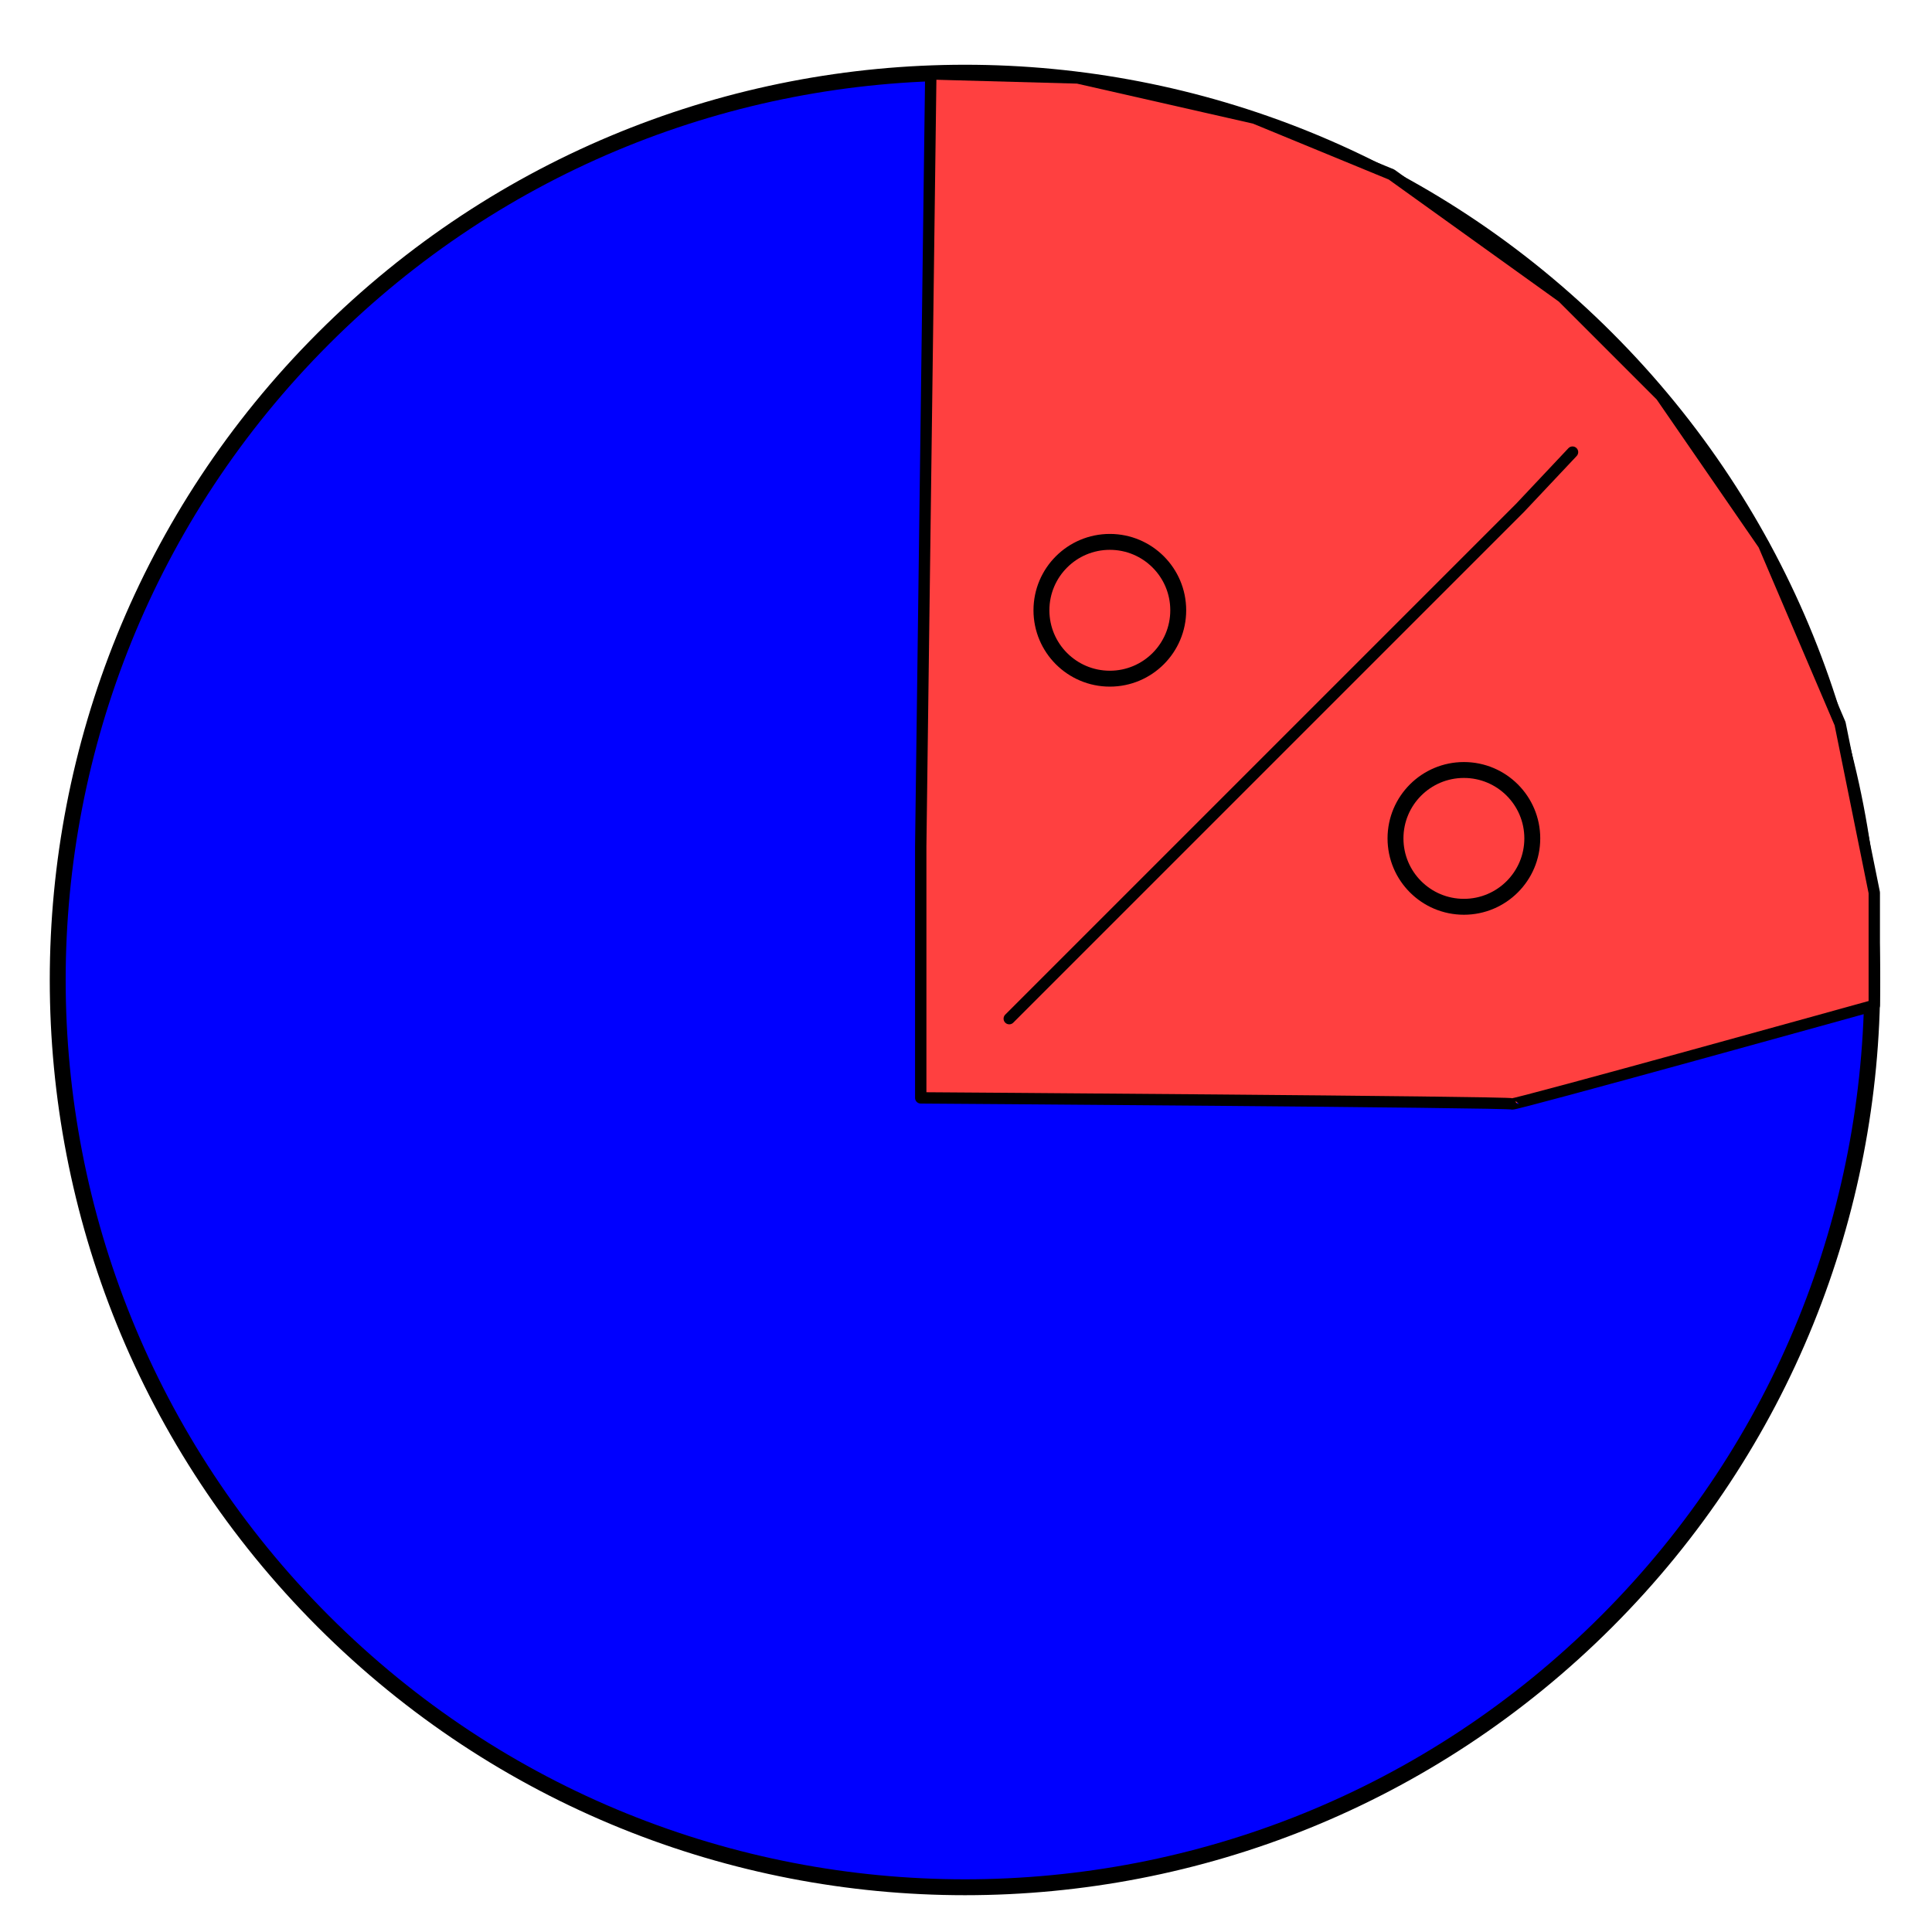 <?xml version="1.0" encoding="UTF-8" standalone="no"?>
<!DOCTYPE svg PUBLIC "-//W3C//DTD SVG 1.1//EN" "http://www.w3.org/Graphics/SVG/1.1/DTD/svg11.dtd">
<svg xmlns:xl="http://www.w3.org/1999/xlink" xmlns:dc="http://purl.org/dc/elements/1.1/" version="1.1" xmlns="http://www.w3.org/2000/svg" viewBox="0 0 850.394 850.394" width="850.394" height="850.394">
  <defs/>
  <g id="percent" stroke-opacity="1" stroke="none" fill="none" fill-opacity="1" stroke-dasharray="none">
    <title>percent</title>
    <g id="percent: Layer 1">
      <title>Layer 1</title>
      <g id="Graphic_2">
        <path d="M 707.136 148.967 C 863.092 304.922 863.092 557.775 707.136 713.73 C 551.181 869.686 298.328 869.686 142.373 713.73 C -13.583 557.775 -13.583 304.922 142.373 148.967 C 298.328 -6.989 551.181 -6.989 707.136 148.967" fill="blue"/>
        <path d="M 707.136 148.967 C 863.092 304.922 863.092 557.775 707.136 713.73 C 551.181 869.686 298.328 869.686 142.373 713.73 C -13.583 557.775 -13.583 304.922 142.373 148.967 C 298.328 -6.989 551.181 -6.989 707.136 148.967" stroke="black" stroke-linecap="round" stroke-linejoin="round" stroke-width="7"/>
      </g>
      <g id="Graphic_3">
        <path d="M 409.701 32.537 L 405.274 372.558 L 405.274 483.243 C 405.274 483.243 665.603 485.014 665.603 485.899 C 665.603 486.784 824.988 442.511 824.988 442.511 L 824.988 392.924 L 809.935 318.545 L 776.287 239.737 L 731.128 174.212 L 687.74 130.824 L 612.475 76.81 L 552.262 52.017 L 474.341 34.308 Z" fill="#ff4040"/>
        <path d="M 409.701 32.537 L 405.274 372.558 L 405.274 483.243 C 405.274 483.243 665.603 485.014 665.603 485.899 C 665.603 486.784 824.988 442.511 824.988 442.511 L 824.988 392.924 L 809.935 318.545 L 776.287 239.737 L 731.128 174.212 L 687.74 130.824 L 612.475 76.81 L 552.262 52.017 L 474.341 34.308 Z" stroke="black" stroke-linecap="round" stroke-linejoin="round" stroke-width="5"/>
      </g>
      <g id="Line_4">
        <path d="M 444.235 448.373 L 669.038 223.57 L 692.167 199.006" stroke="black" stroke-linecap="round" stroke-linejoin="round" stroke-width="5"/>
      </g>
      <g id="Graphic_5">
        <circle cx="488.508" cy="268.622" r="30.106" stroke="black" stroke-linecap="round" stroke-linejoin="round" stroke-width="7"/>
      </g>
      <g id="Graphic_6">
        <circle cx="644.352" cy="369.029" r="30.106" stroke="black" stroke-linecap="round" stroke-linejoin="round" stroke-width="7"/>
      </g>
    </g>
  </g>
</svg>
